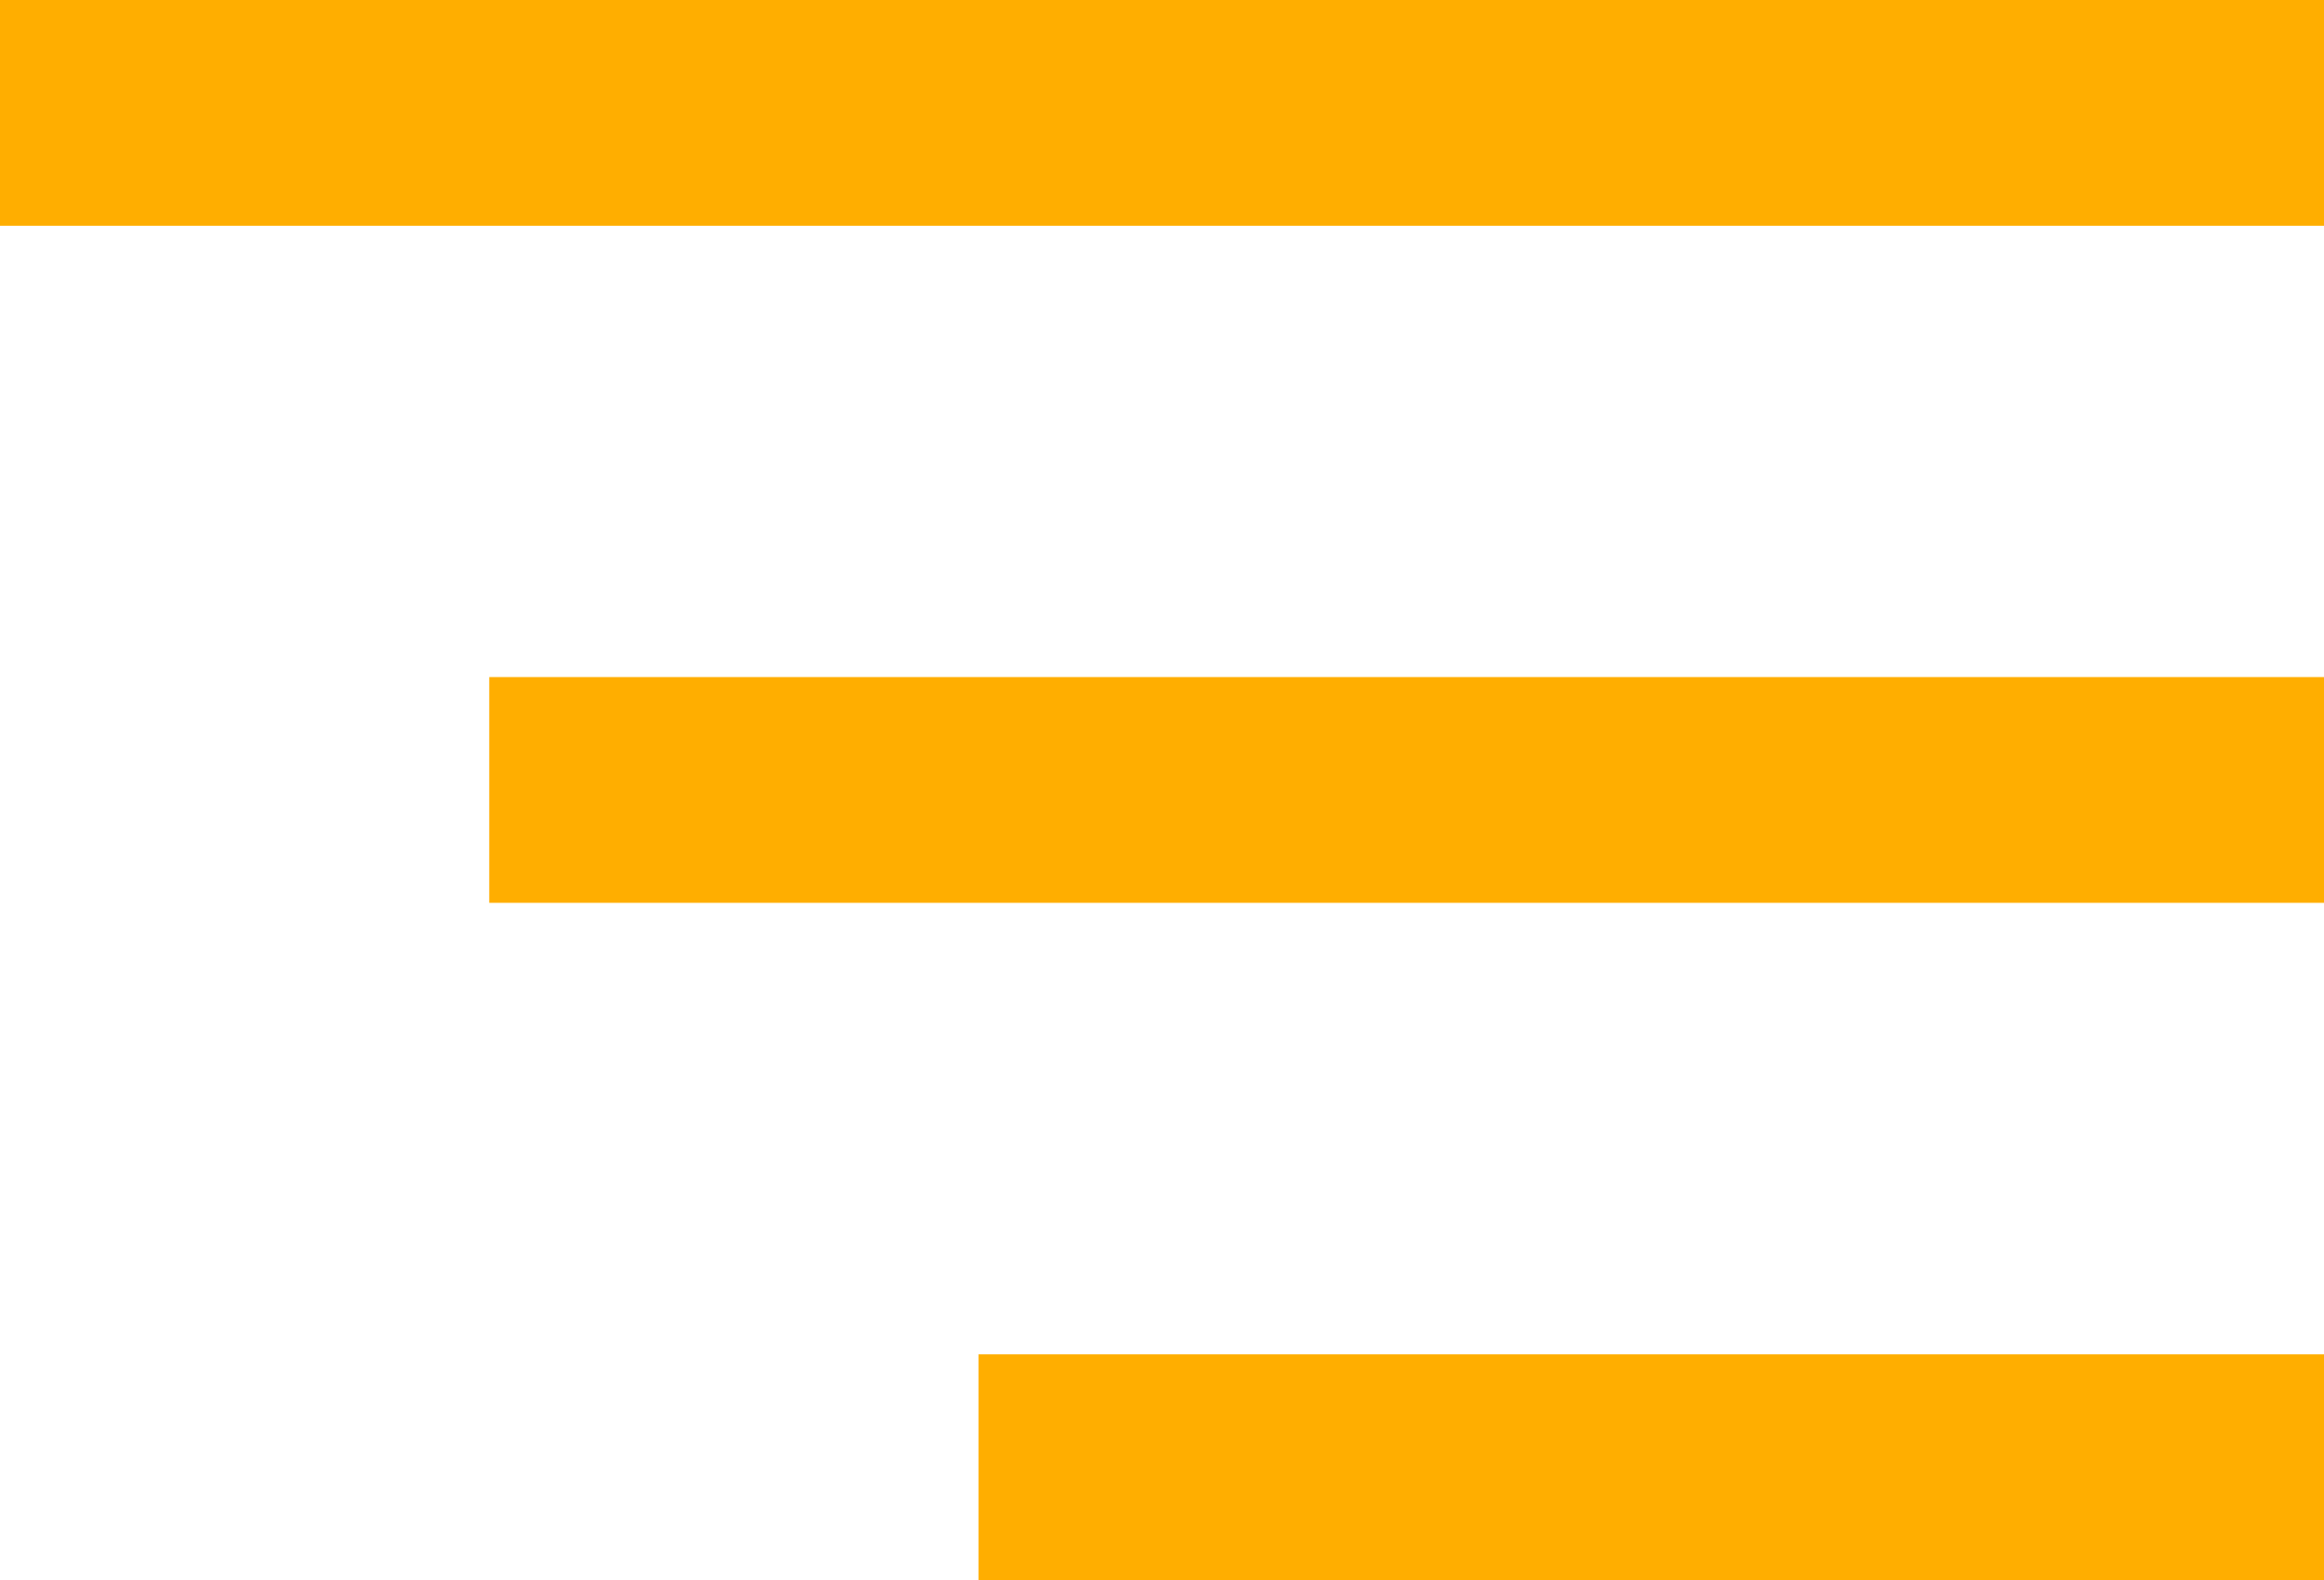 <svg width="25" height="17" viewBox="0 0 25 17" fill="none" xmlns="http://www.w3.org/2000/svg">
<rect width="25" height="2.429" transform="translate(25) scale(-1 1)" fill="#FFAE00"/>
<rect width="19.737" height="2.429" transform="translate(25 7.285) scale(-1 1)" fill="#FFAE00"/>
<rect width="14.474" height="2.429" transform="translate(25 14.572) scale(-1 1)" fill="#FFAE00"/>
</svg>
